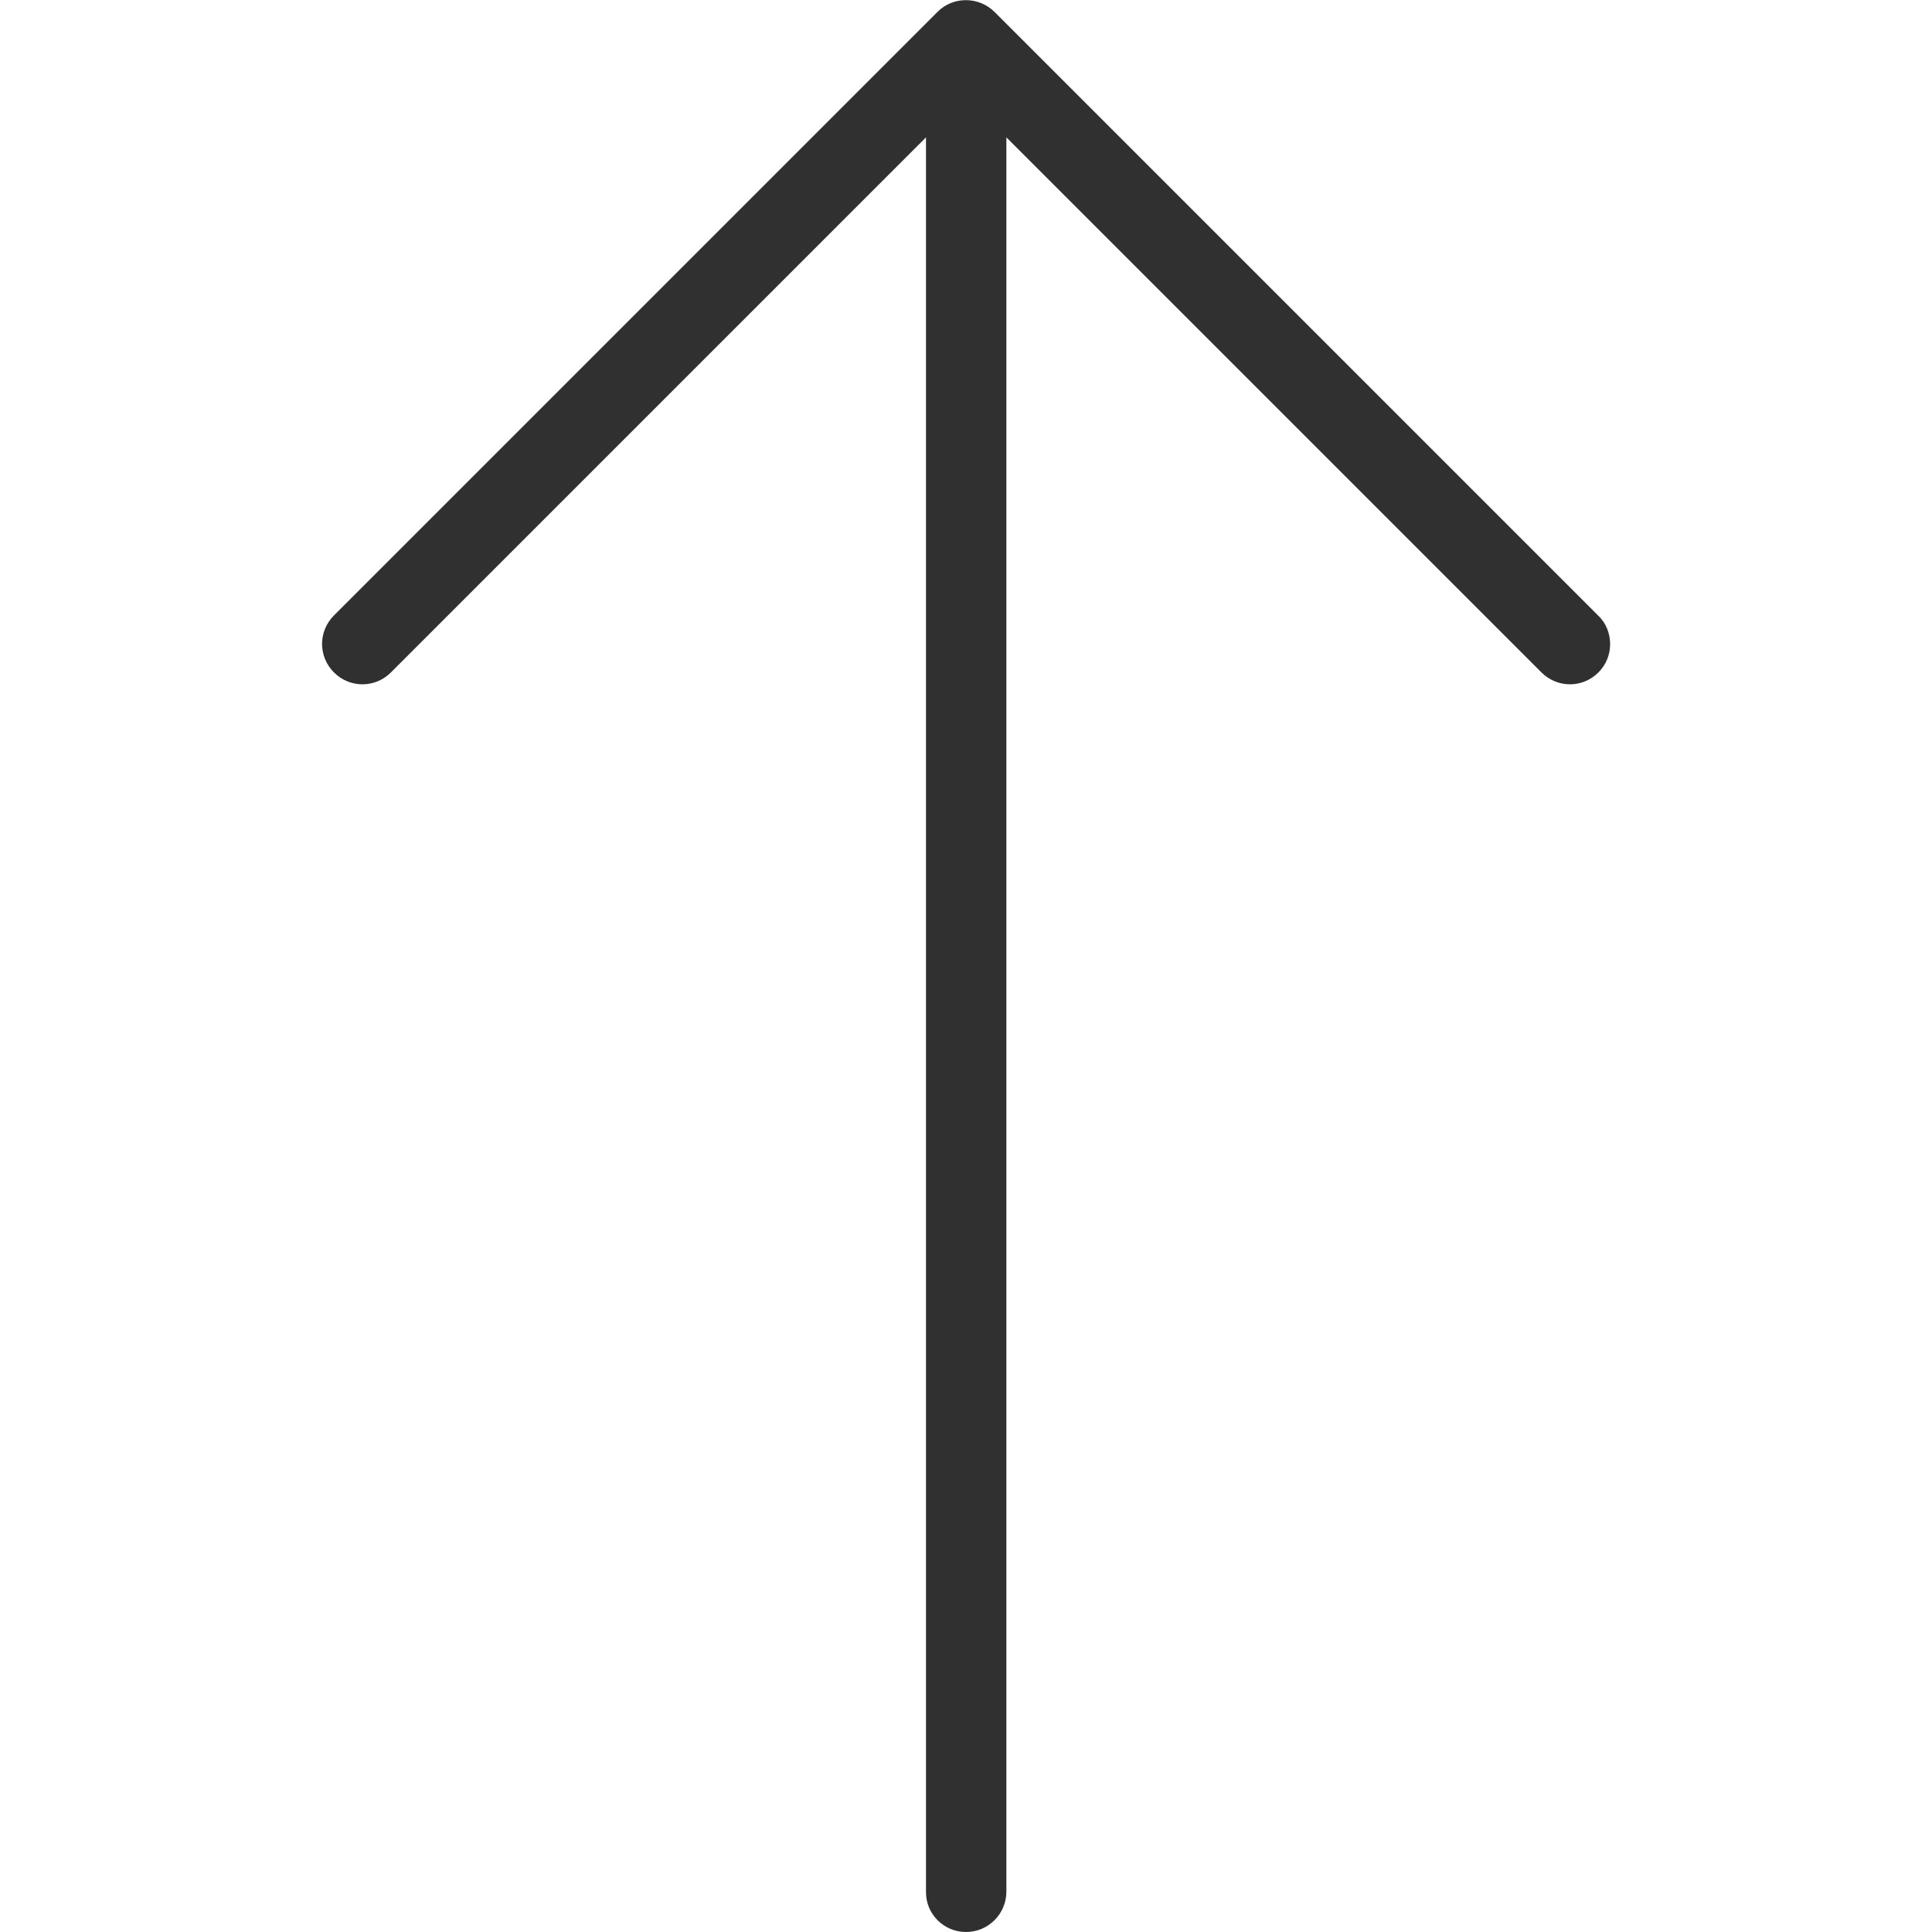 <?xml version="1.0" encoding="utf-8"?>
<!-- Generator: Adobe Illustrator 22.1.0, SVG Export Plug-In . SVG Version: 6.00 Build 0)  -->
<svg version="1.1" id="Layer_1" xmlns="http://www.w3.org/2000/svg" xmlns:xlink="http://www.w3.org/1999/xlink" x="0px" y="0px"
	 viewBox="0 0 512 512" style="enable-background:new 0 0 512 512;" xml:space="preserve">
<style type="text/css">
	.st0{fill:#303030;}
</style>
<g>
	<g>
		<path class="st0" d="M248.5,3.1l-160,160c-4.2,4.2-4.2,10.9,0,15.1s10.9,4.2,15.1,0L245.4,36.4v464.9c-0.1,5.9,4.7,10.7,10.6,10.7
			s10.7-4.8,10.7-10.7V36.4l141.8,141.8c4.2,4.2,10.9,4.2,15.1,0c2.1-2.1,3.1-4.8,3.1-7.5s-1-5.5-3.1-7.5l-160-160
			C259.4-1,252.6-1,248.5,3.1z"/>
	</g>
</g>
</svg>
